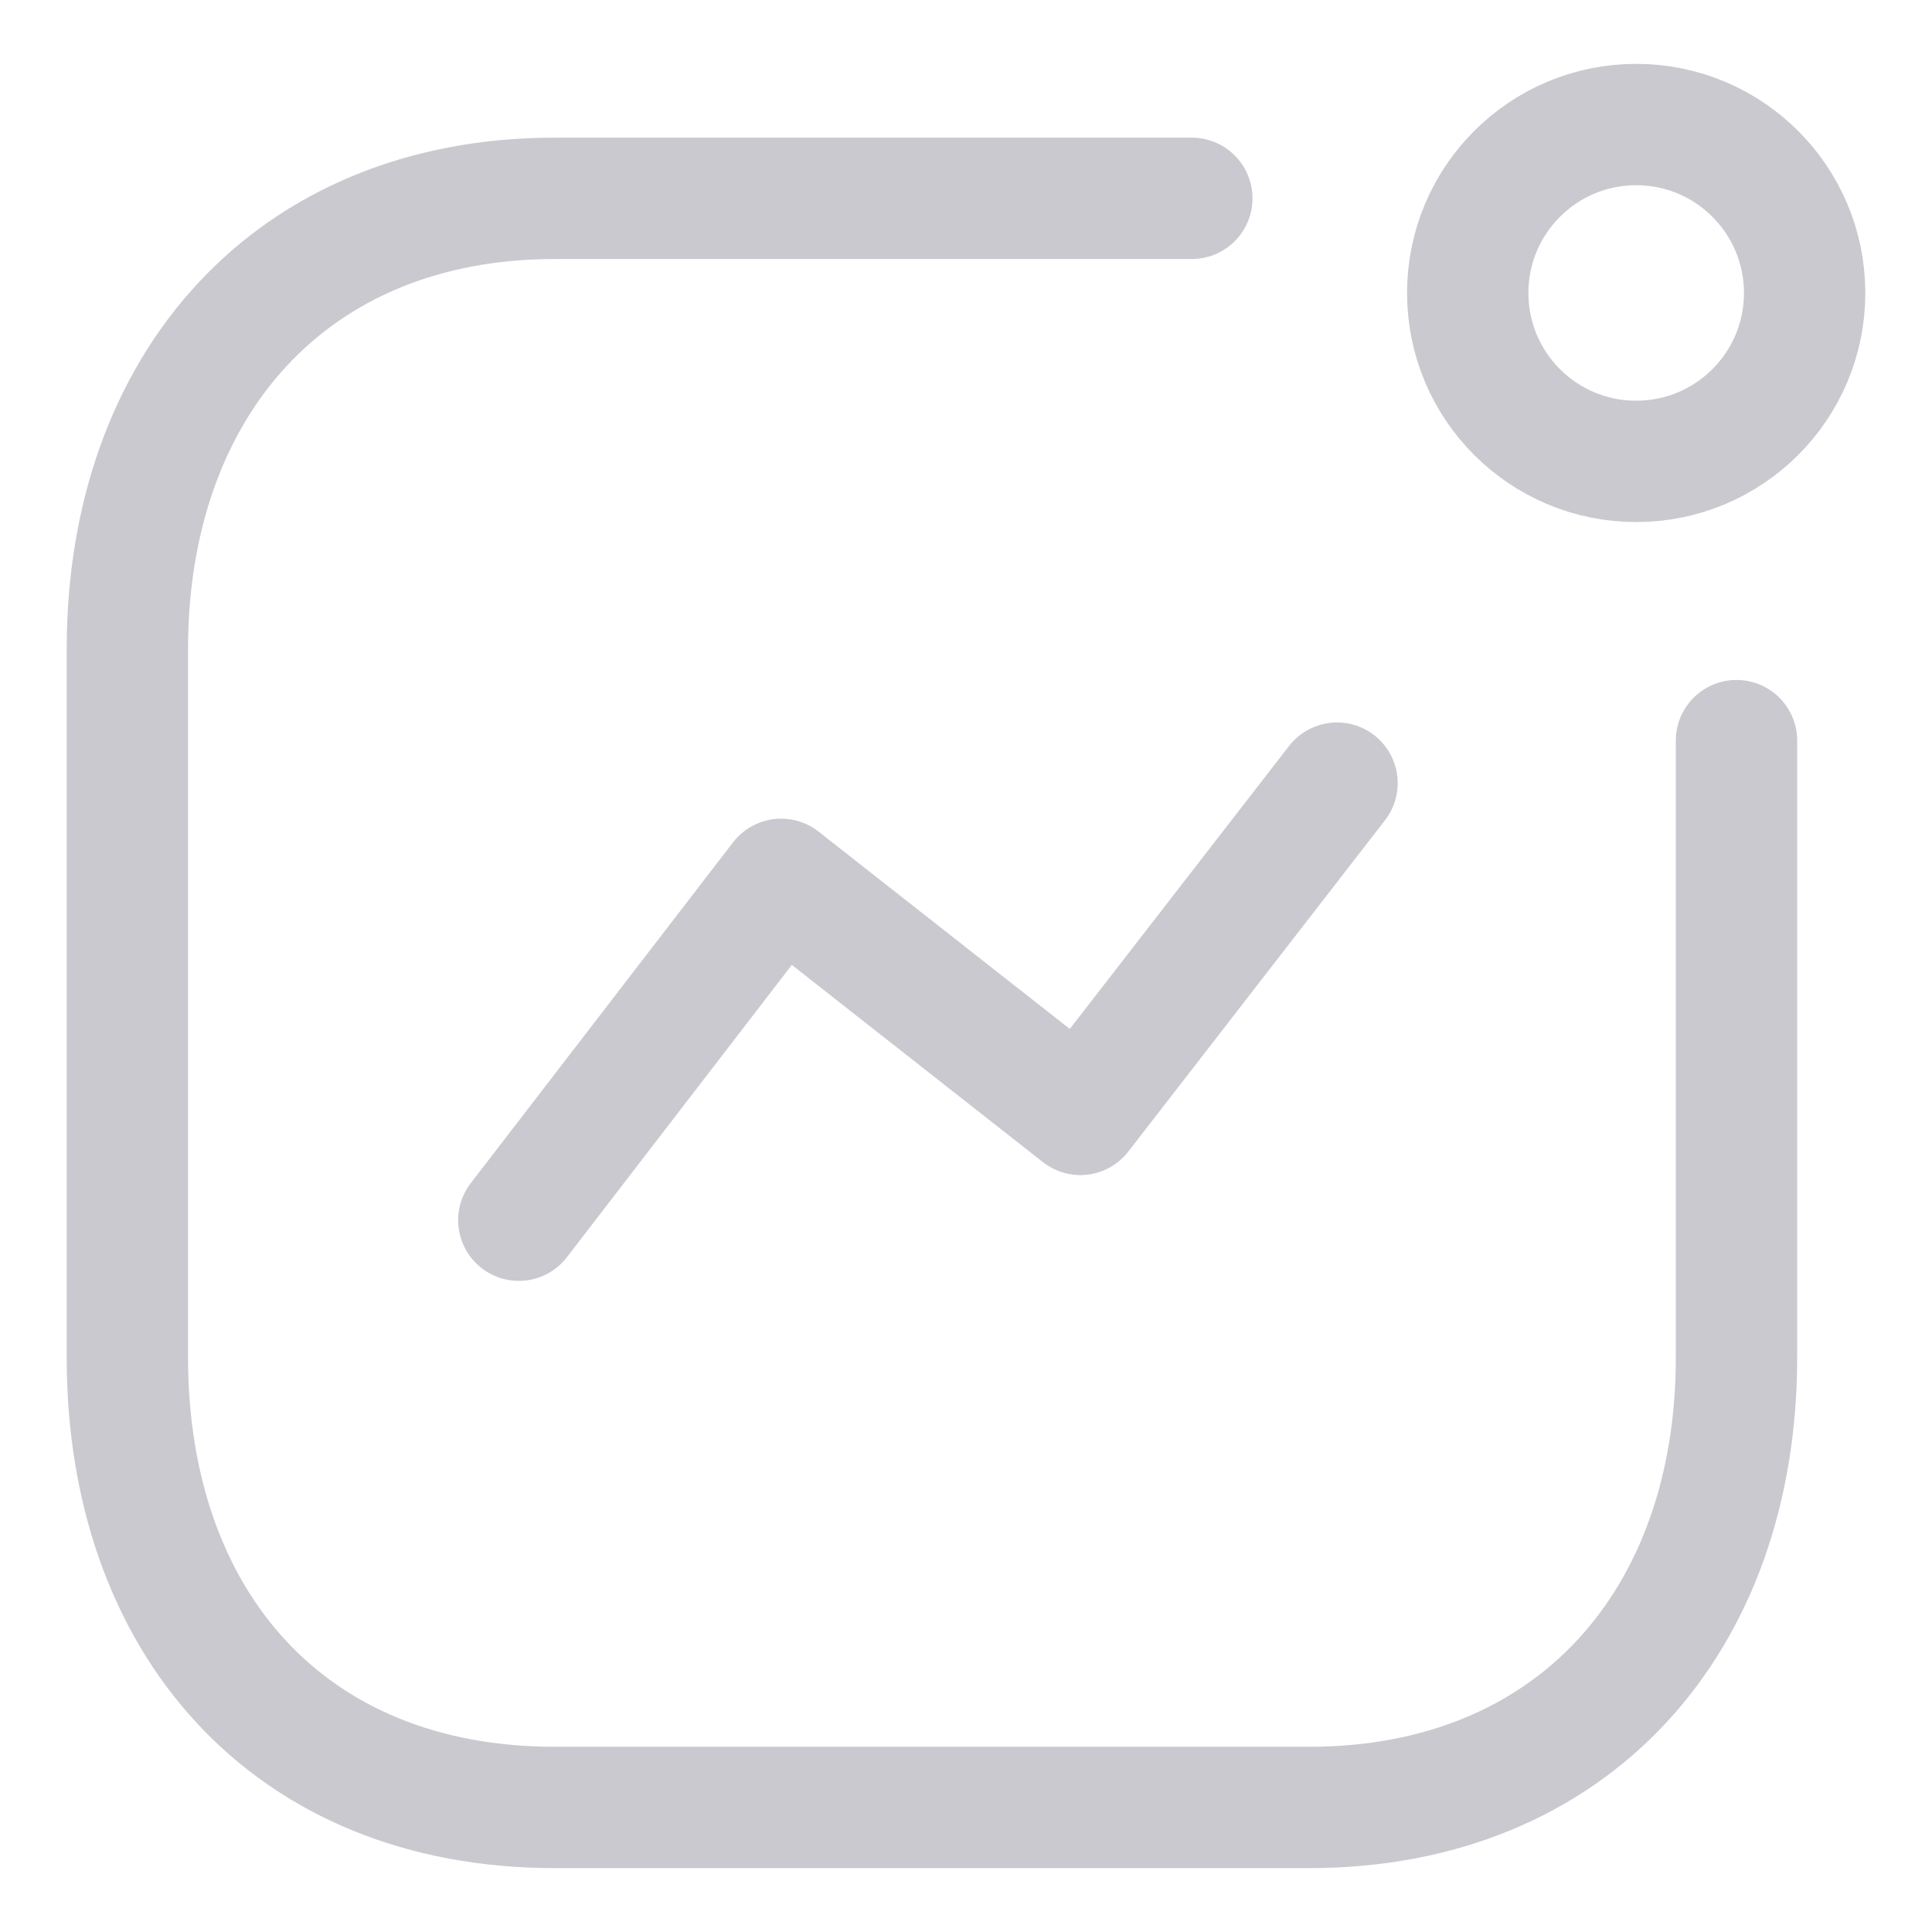 <svg width="26" height="26" viewBox="0 0 26 26" fill="none" xmlns="http://www.w3.org/2000/svg">
<g id="Group">
<path id="Vector" d="M6.982 16.421L10.512 11.834L14.539 14.997L17.993 10.539" stroke="#CAC9CF" stroke-width="1.633" stroke-linecap="round" stroke-linejoin="round"/>
<path id="Vector_2" d="M22.019 6.209C23.271 6.209 24.286 5.195 24.286 3.943C24.286 2.691 23.271 1.676 22.019 1.676C20.767 1.676 19.752 2.691 19.752 3.943C19.752 5.195 20.767 6.209 22.019 6.209Z" stroke="#CAC9CF" stroke-width="1.633" stroke-linecap="round" stroke-linejoin="round"/>
<path id="Vector_3" d="M16.039 2.669H7.468C3.916 2.669 1.714 5.184 1.714 8.736V18.268C1.714 21.82 3.873 24.324 7.468 24.324H17.615C21.167 24.324 23.369 21.82 23.369 18.268V9.967" stroke="#CAC9CF" stroke-width="1.633" stroke-linecap="round" stroke-linejoin="round"/>
</g>
</svg>
